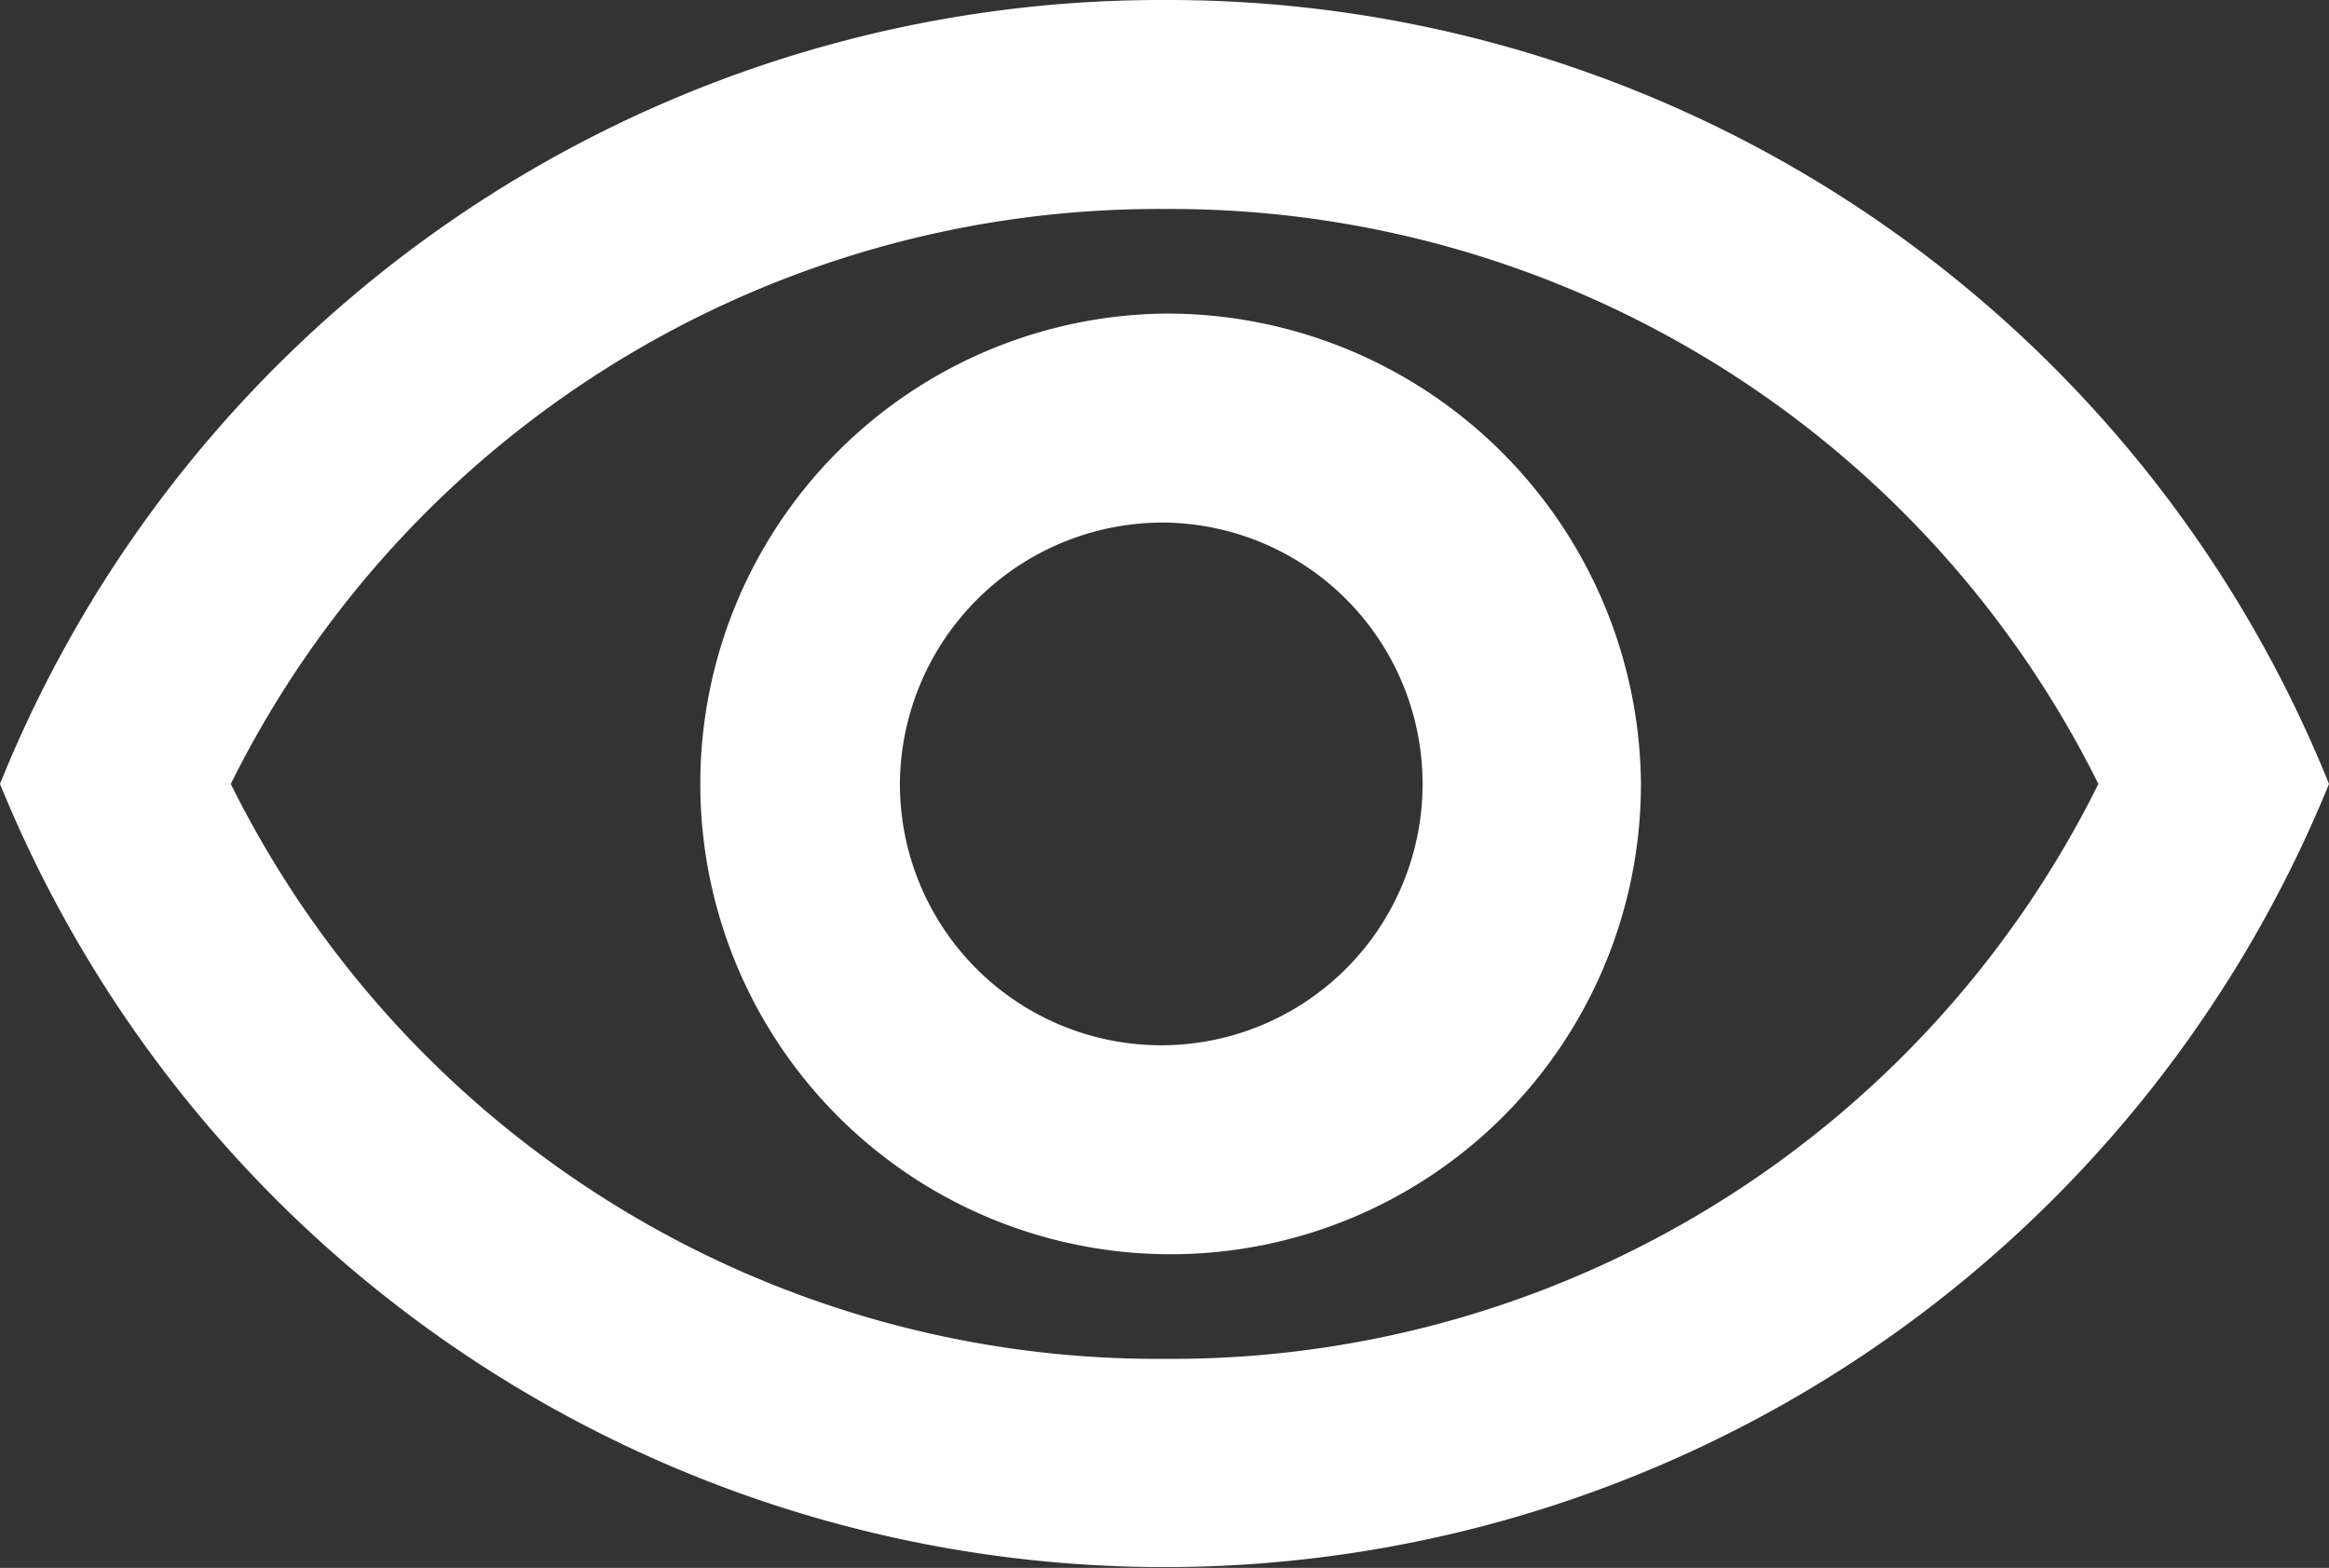 <svg xmlns="http://www.w3.org/2000/svg" width="14.633" height="9.85" viewBox="0 0 14.633 9.85">
  <rect x="0" y="0" width="14.633" height="9.85" fill="#333333" stroke="none"/>
  <path id="Path_409" data-name="Path 409" d="M8.317,5.813a6.507,6.507,0,0,1,5.867,3.612,6.5,6.5,0,0,1-5.867,3.612A6.5,6.5,0,0,1,2.45,9.425,6.507,6.507,0,0,1,8.317,5.813m0-1.313A7.865,7.865,0,0,0,1,9.425a7.9,7.9,0,0,0,14.633,0A7.865,7.865,0,0,0,8.317,4.5Zm0,3.283A1.642,1.642,0,1,1,6.654,9.425,1.653,1.653,0,0,1,8.317,7.783m0-1.313A2.955,2.955,0,1,0,11.31,9.425,2.979,2.979,0,0,0,8.317,6.47Z" transform="translate(-1 -4.5)" fill="#fff"/>
</svg>
